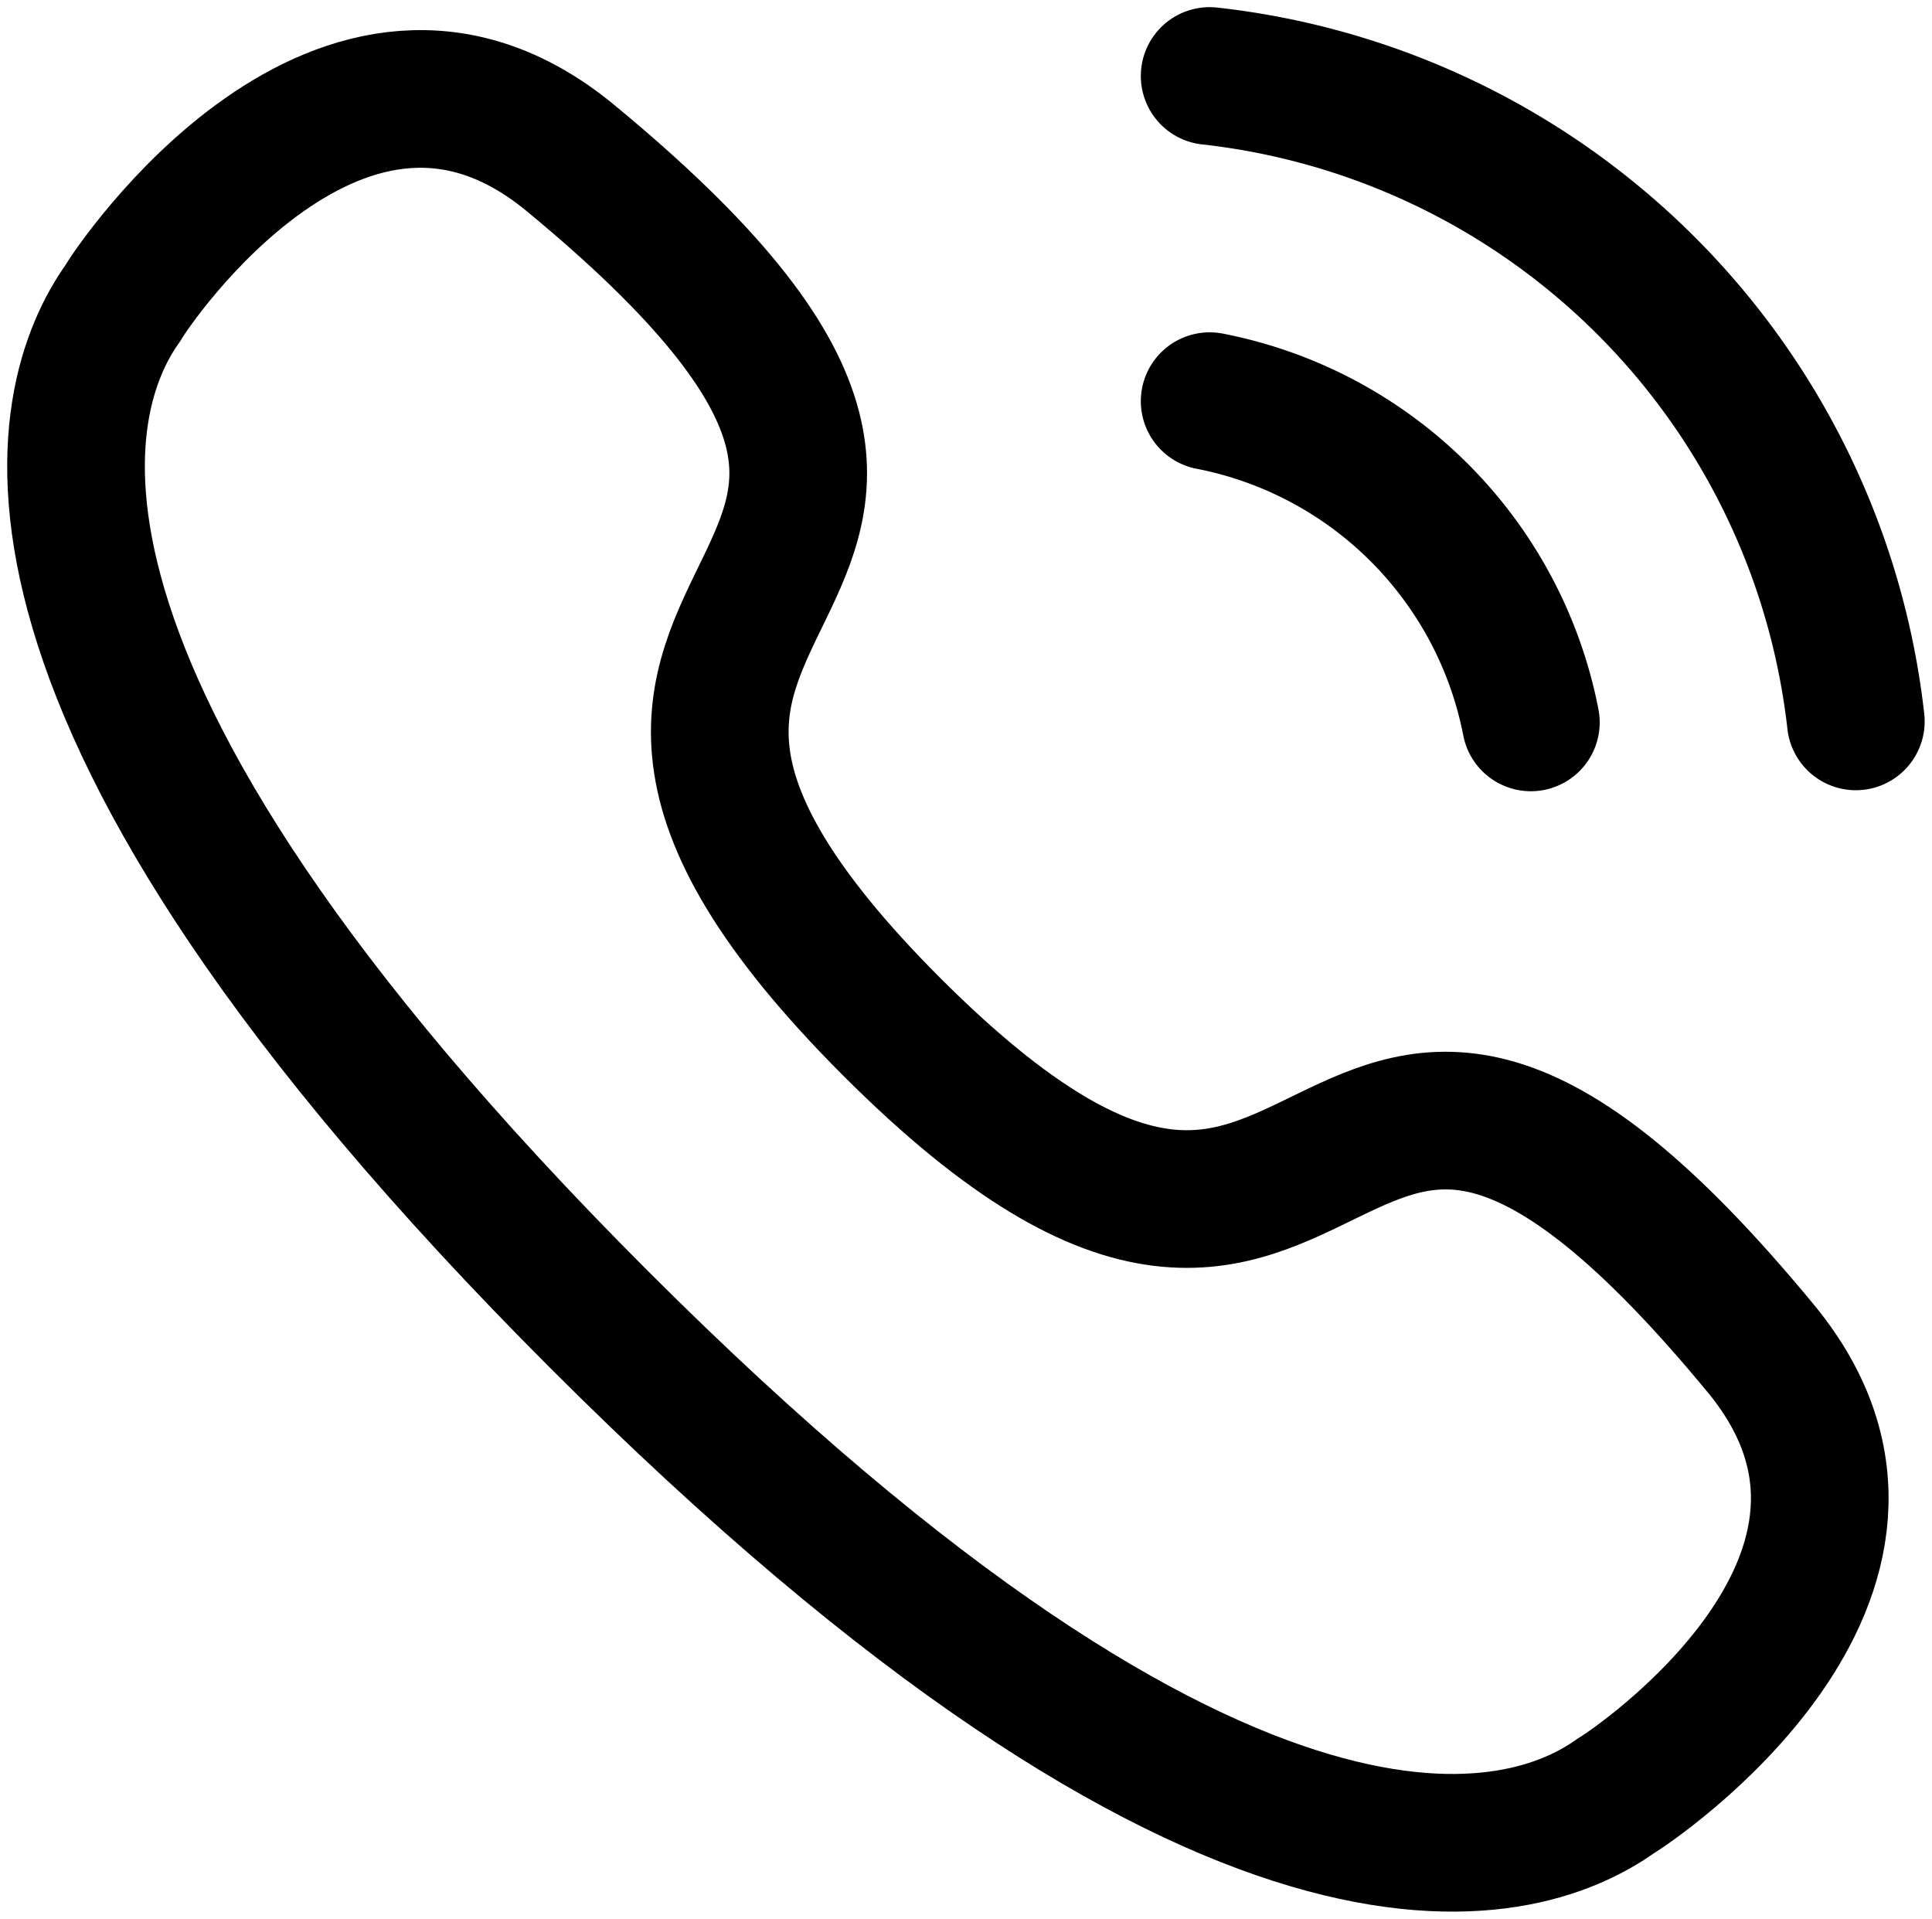 <svg xmlns="http://www.w3.org/2000/svg" width="21.052" height="20.908" viewBox="0 0 21.052 20.908"><g transform="translate(-1.171 -1.922)"><g transform="translate(2 2)"><path d="M12.352.75a7.971,7.971,0,0,1,7.041,7.032" fill="none" stroke="#000" stroke-linecap="round" stroke-linejoin="round" stroke-width="1.5" fill-rule="evenodd"/><path d="M12.352,4.293a4.426,4.426,0,0,1,3.5,3.5" fill="none" stroke="#000" stroke-linecap="round" stroke-linejoin="round" stroke-width="1.5" fill-rule="evenodd"/><path d="M5.7,14.3C-1.2,7.4-.217,4.241.511,3.223.6,3.059,2.906-.388,5.375,1.634,11.5,6.679,3.745,5.966,8.889,11.111S13.32,8.5,18.366,14.625c2.022,2.469-1.425,4.772-1.588,4.864C15.76,20.217,12.6,21.2,5.7,14.3Z" fill="none" stroke="#000" stroke-linecap="round" stroke-linejoin="round" stroke-width="1.5" fill-rule="evenodd"/></g></g></svg>